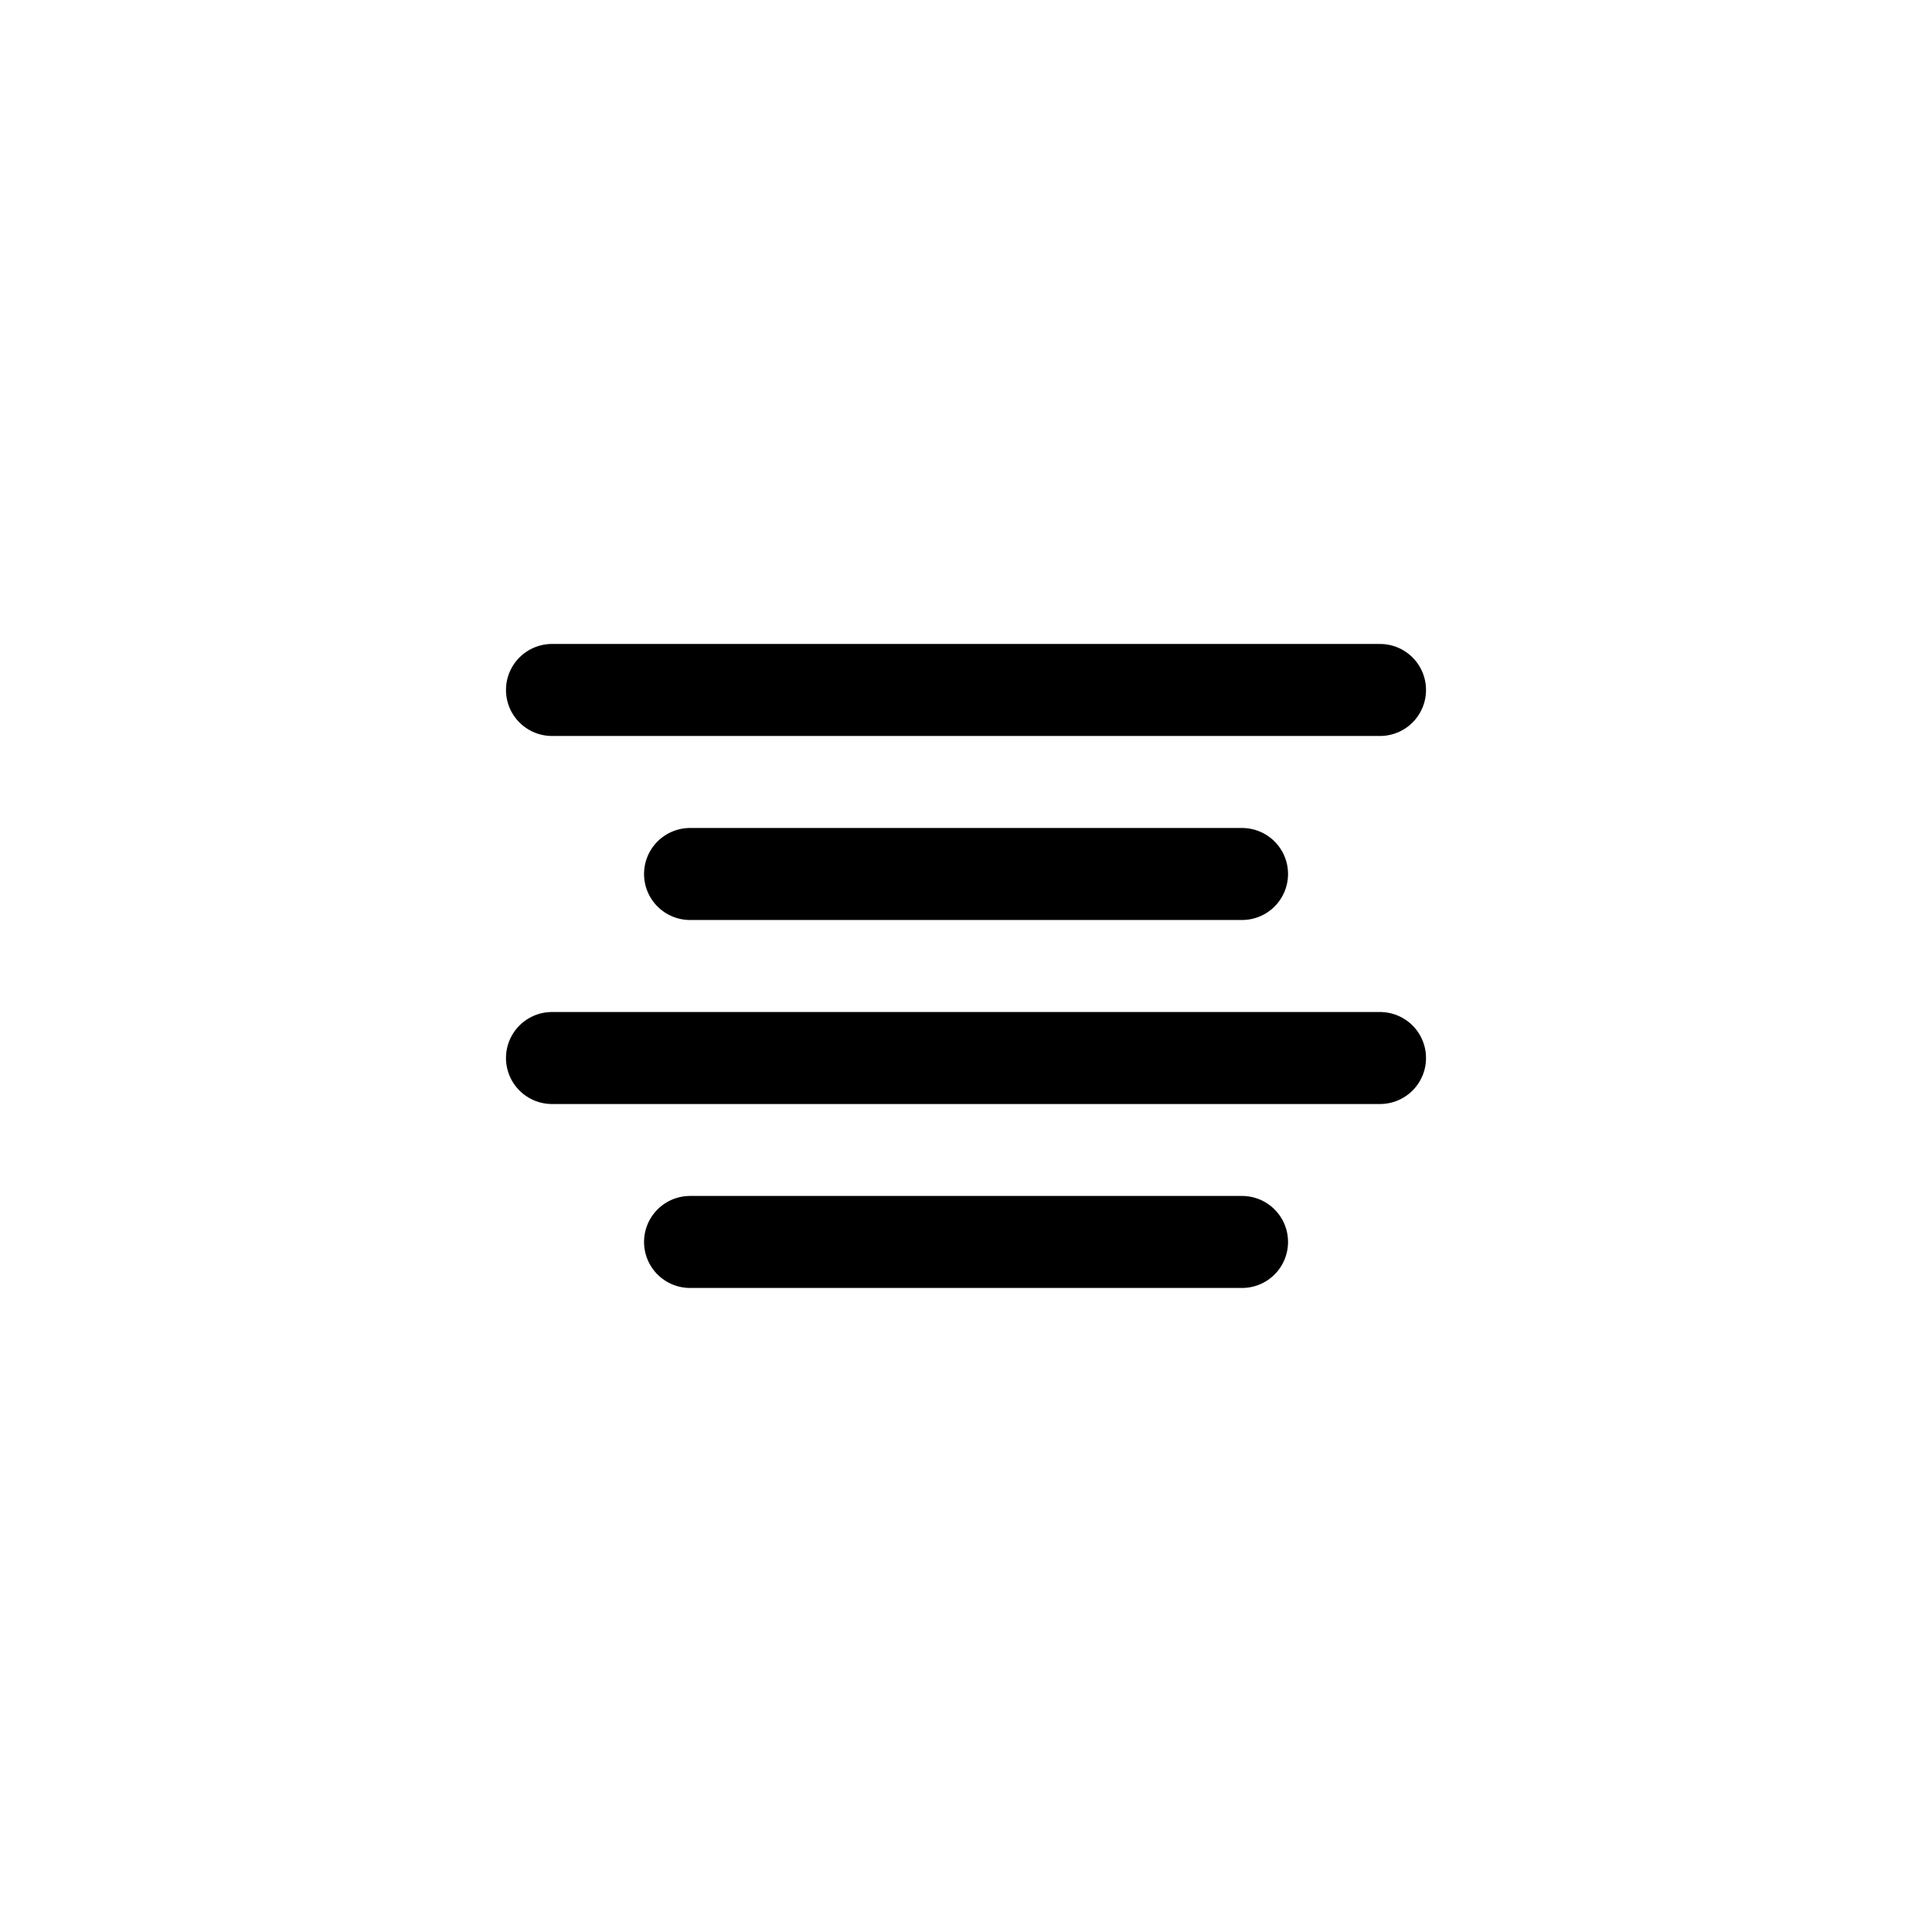 <svg viewBox="0 0 24 24" fill="none" xmlns="http://www.w3.org/2000/svg">
<path d="M15.429 10.857H8.572M17.143 8.571H6.857M17.143 13.143H6.857M15.429 15.428H8.572" stroke="currentColor" stroke-width="1.143" stroke-linecap="round" stroke-linejoin="round"/>
</svg>
